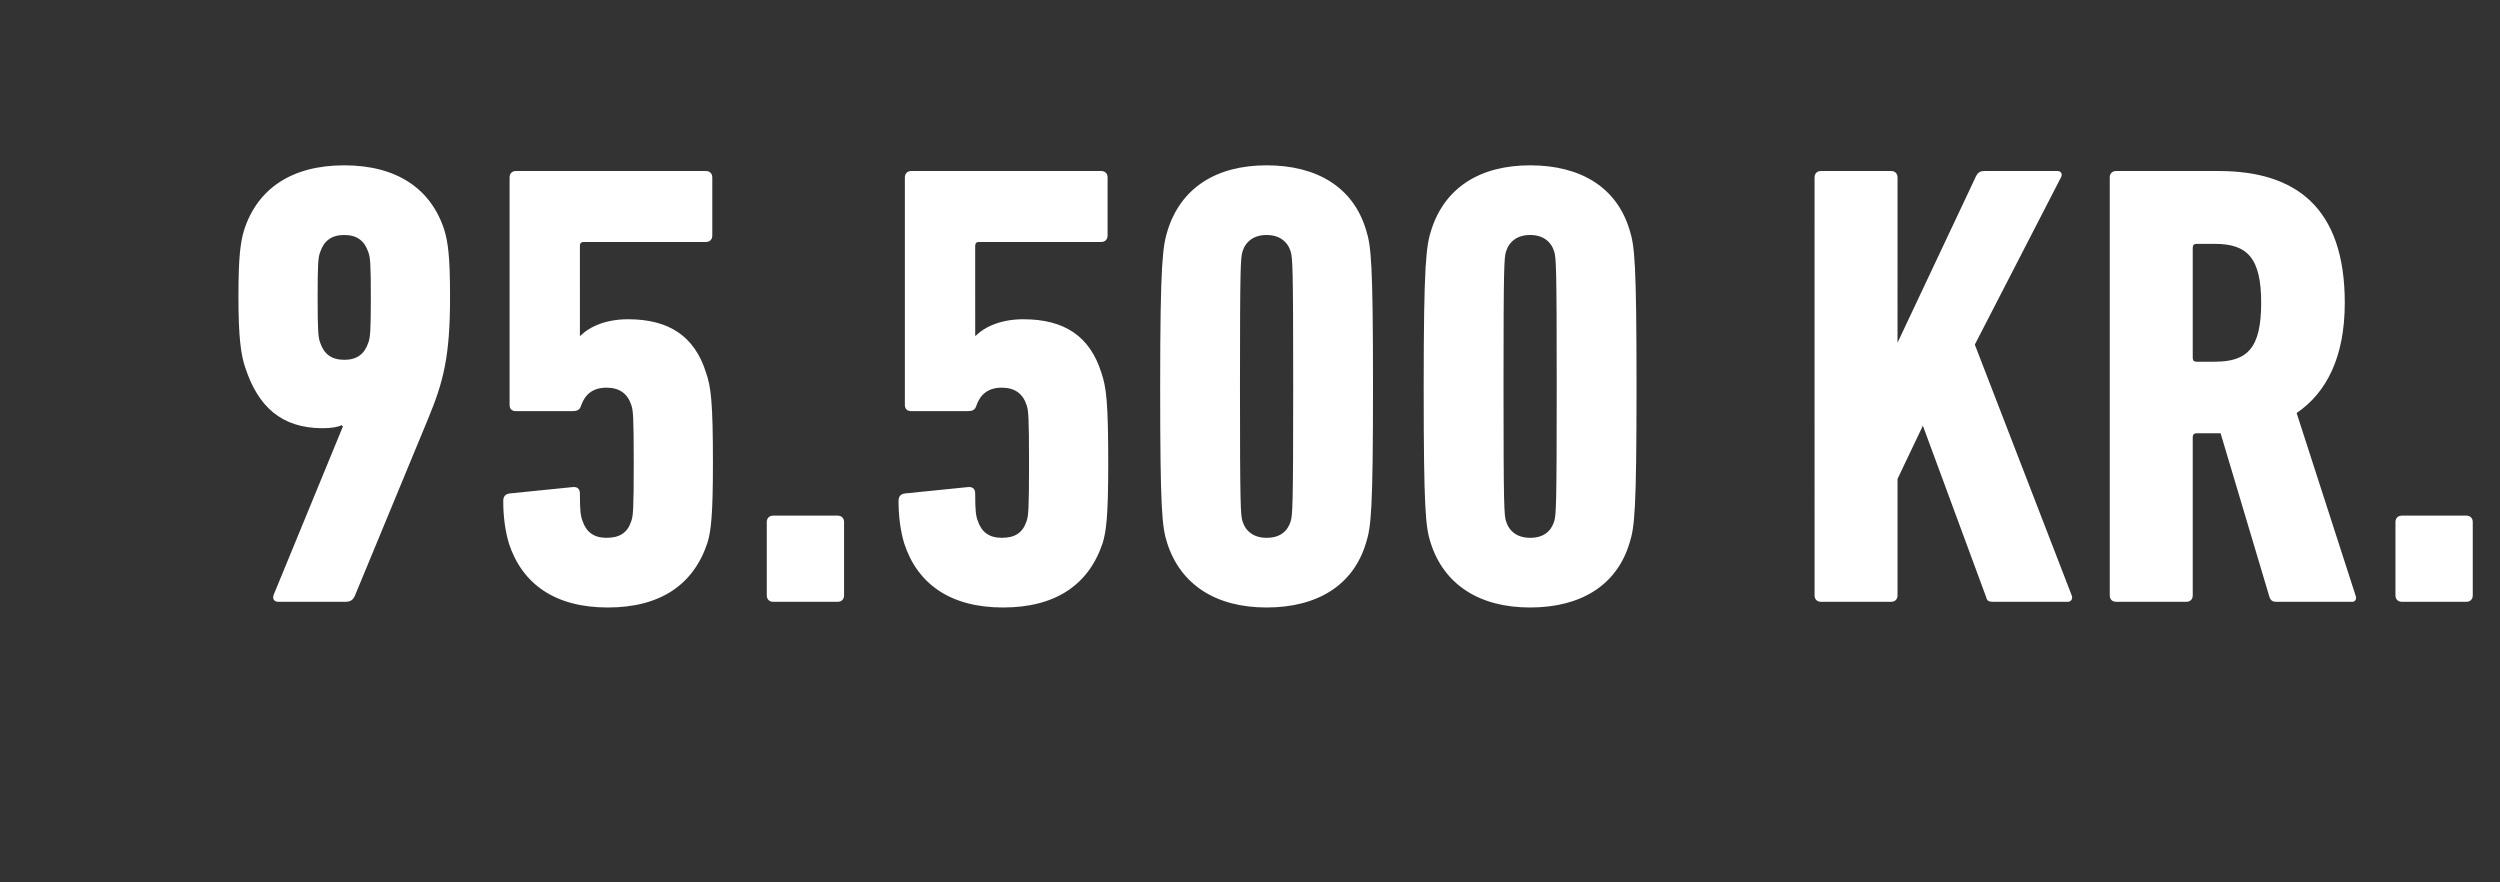 <svg width="93.512" height="33" viewBox="0 0 93.512 33" xmlns="http://www.w3.org/2000/svg"><rect x="0" y="0" width="93.512" height="33" fill="#333333" stroke="none"/><path d="M10.246 22.226c-.071.166 0 .284.166.284h2.511c.19 0 .285-.071.356-.237l2.725-6.587c.592-1.422.83-2.37.83-4.574 0-1.492-.072-2.037-.214-2.511-.498-1.54-1.777-2.417-3.744-2.417-1.967 0-3.246.877-3.744 2.417-.142.474-.213 1.019-.213 2.511 0 1.517.095 2.18.26 2.654.474 1.422 1.327 2.251 2.891 2.251.332 0 .593-.047.711-.118 0 .024.048.047.048.047zm2.63-8.768c-.474 0-.758-.213-.9-.64-.072-.189-.095-.426-.095-1.706s.023-1.492.095-1.682c.142-.426.426-.64.9-.64.474 0 .758.214.9.64.072.19.095.403.095 1.682 0 1.28-.023 1.517-.095 1.707-.142.426-.426.64-.9.64zm6.16 6.872c.498 1.517 1.73 2.393 3.697 2.393s3.2-.853 3.72-2.393c.143-.45.214-1.043.214-3.01 0-2.274-.071-2.843-.26-3.388-.427-1.35-1.375-1.99-2.915-1.99-.806 0-1.422.26-1.778.616h-.023V9.193c0-.095.047-.142.142-.142h4.573c.142 0 .237-.095.237-.237v-2.18c0-.142-.095-.237-.237-.237h-7.109c-.142 0-.236.095-.236.237v8.507c0 .166.094.237.236.237h2.11c.189 0 .284-.048.331-.214.142-.402.427-.663.948-.663.474 0 .782.213.924.64.071.19.095.426.095 2.18 0 1.753-.024 1.99-.095 2.18-.142.426-.426.616-.924.616-.474 0-.758-.213-.9-.64-.072-.19-.095-.403-.095-1.019 0-.19-.119-.26-.285-.237l-2.345.237c-.166.024-.237.119-.237.284 0 .57.07 1.114.213 1.588zm9.645 1.943c0 .142.095.237.237.237h2.417c.142 0 .237-.095.237-.237v-2.749c0-.142-.095-.237-.237-.237h-2.417c-.142 0-.237.095-.237.237zm5.142-1.943c.497 1.517 1.73 2.393 3.696 2.393 1.967 0 3.2-.853 3.72-2.393.143-.45.214-1.043.214-3.01 0-2.274-.071-2.843-.26-3.388-.427-1.35-1.375-1.99-2.915-1.99-.806 0-1.422.26-1.778.616h-.023V9.193c0-.095.047-.142.142-.142h4.573c.142 0 .237-.095.237-.237v-2.18c0-.142-.095-.237-.237-.237h-7.109c-.142 0-.237.095-.237.237v8.507c0 .166.095.237.237.237h2.11c.189 0 .284-.048.331-.214.142-.402.427-.663.948-.663.474 0 .782.213.924.64.071.19.095.426.095 2.18 0 1.753-.024 1.99-.095 2.18-.142.426-.427.616-.924.616-.474 0-.758-.213-.9-.64-.072-.19-.095-.403-.095-1.019 0-.19-.119-.26-.285-.237l-2.346.237c-.165.024-.236.119-.236.284 0 .57.07 1.114.213 1.588zm9.833-.024c.498 1.564 1.825 2.417 3.72 2.417 1.896 0 3.247-.83 3.72-2.417.19-.592.261-1.232.261-5.852 0-4.621-.07-5.26-.26-5.853-.474-1.588-1.825-2.417-3.72-2.417-1.896 0-3.2.853-3.697 2.417-.19.592-.284 1.232-.284 5.853 0 4.62.07 5.26.26 5.852zm2.82-.805c-.07-.237-.095-.522-.095-5.047 0-4.526.024-4.81.095-5.048.119-.379.427-.616.9-.616.474 0 .783.237.901.616.071.237.095.522.095 5.048 0 4.525-.024 4.81-.095 5.047-.118.379-.403.616-.9.616-.474 0-.782-.237-.9-.616zm7.038.805c.497 1.564 1.824 2.417 3.72 2.417 1.896 0 3.246-.83 3.72-2.417.19-.592.26-1.232.26-5.852 0-4.621-.07-5.26-.26-5.853-.474-1.588-1.824-2.417-3.72-2.417-1.896 0-3.199.853-3.697 2.417-.19.592-.284 1.232-.284 5.853 0 4.62.071 5.26.26 5.852zm2.82-.805c-.072-.237-.095-.522-.095-5.047 0-4.526.023-4.81.094-5.048.119-.379.427-.616.9-.616.475 0 .783.237.901.616.071.237.095.522.095 5.048 0 4.525-.024 4.81-.095 5.047-.118.379-.403.616-.9.616-.474 0-.782-.237-.9-.616zm11.54 2.772c0 .142.094.237.236.237h2.63c.142 0 .237-.095.237-.237v-4.36l.948-1.99 2.37 6.421c.023.119.094.166.237.166h2.82c.118 0 .189-.118.141-.237l-3.625-9.383 3.223-6.256c.07-.118 0-.237-.119-.237h-2.748c-.143 0-.237.047-.309.19l-2.938 6.232V6.634c0-.142-.095-.237-.237-.237h-2.63c-.142 0-.237.095-.237.237zm20.117.237c.118 0 .165-.118.118-.237l-2.204-6.824c1.114-.758 1.801-2.085 1.801-4.123 0-3.578-1.848-4.929-4.715-4.929h-3.839c-.142 0-.237.095-.237.237v15.639c0 .142.095.237.237.237h2.63c.143 0 .237-.095.237-.237v-5.924c0-.095.048-.142.142-.142h.9l1.825 6.113c.048.143.119.19.261.19zm-5.142-8.98h-.688c-.094 0-.142-.048-.142-.143V9.264c0-.095.048-.142.142-.142h.688c1.208 0 1.73.521 1.73 2.204 0 1.706-.522 2.203-1.73 2.203zm6.753 8.743c0 .142.095.237.237.237h2.417c.142 0 .237-.095.237-.237v-2.749c0-.142-.095-.237-.237-.237h-2.417c-.142 0-.237.095-.237.237z" fill="#fff"/></svg>